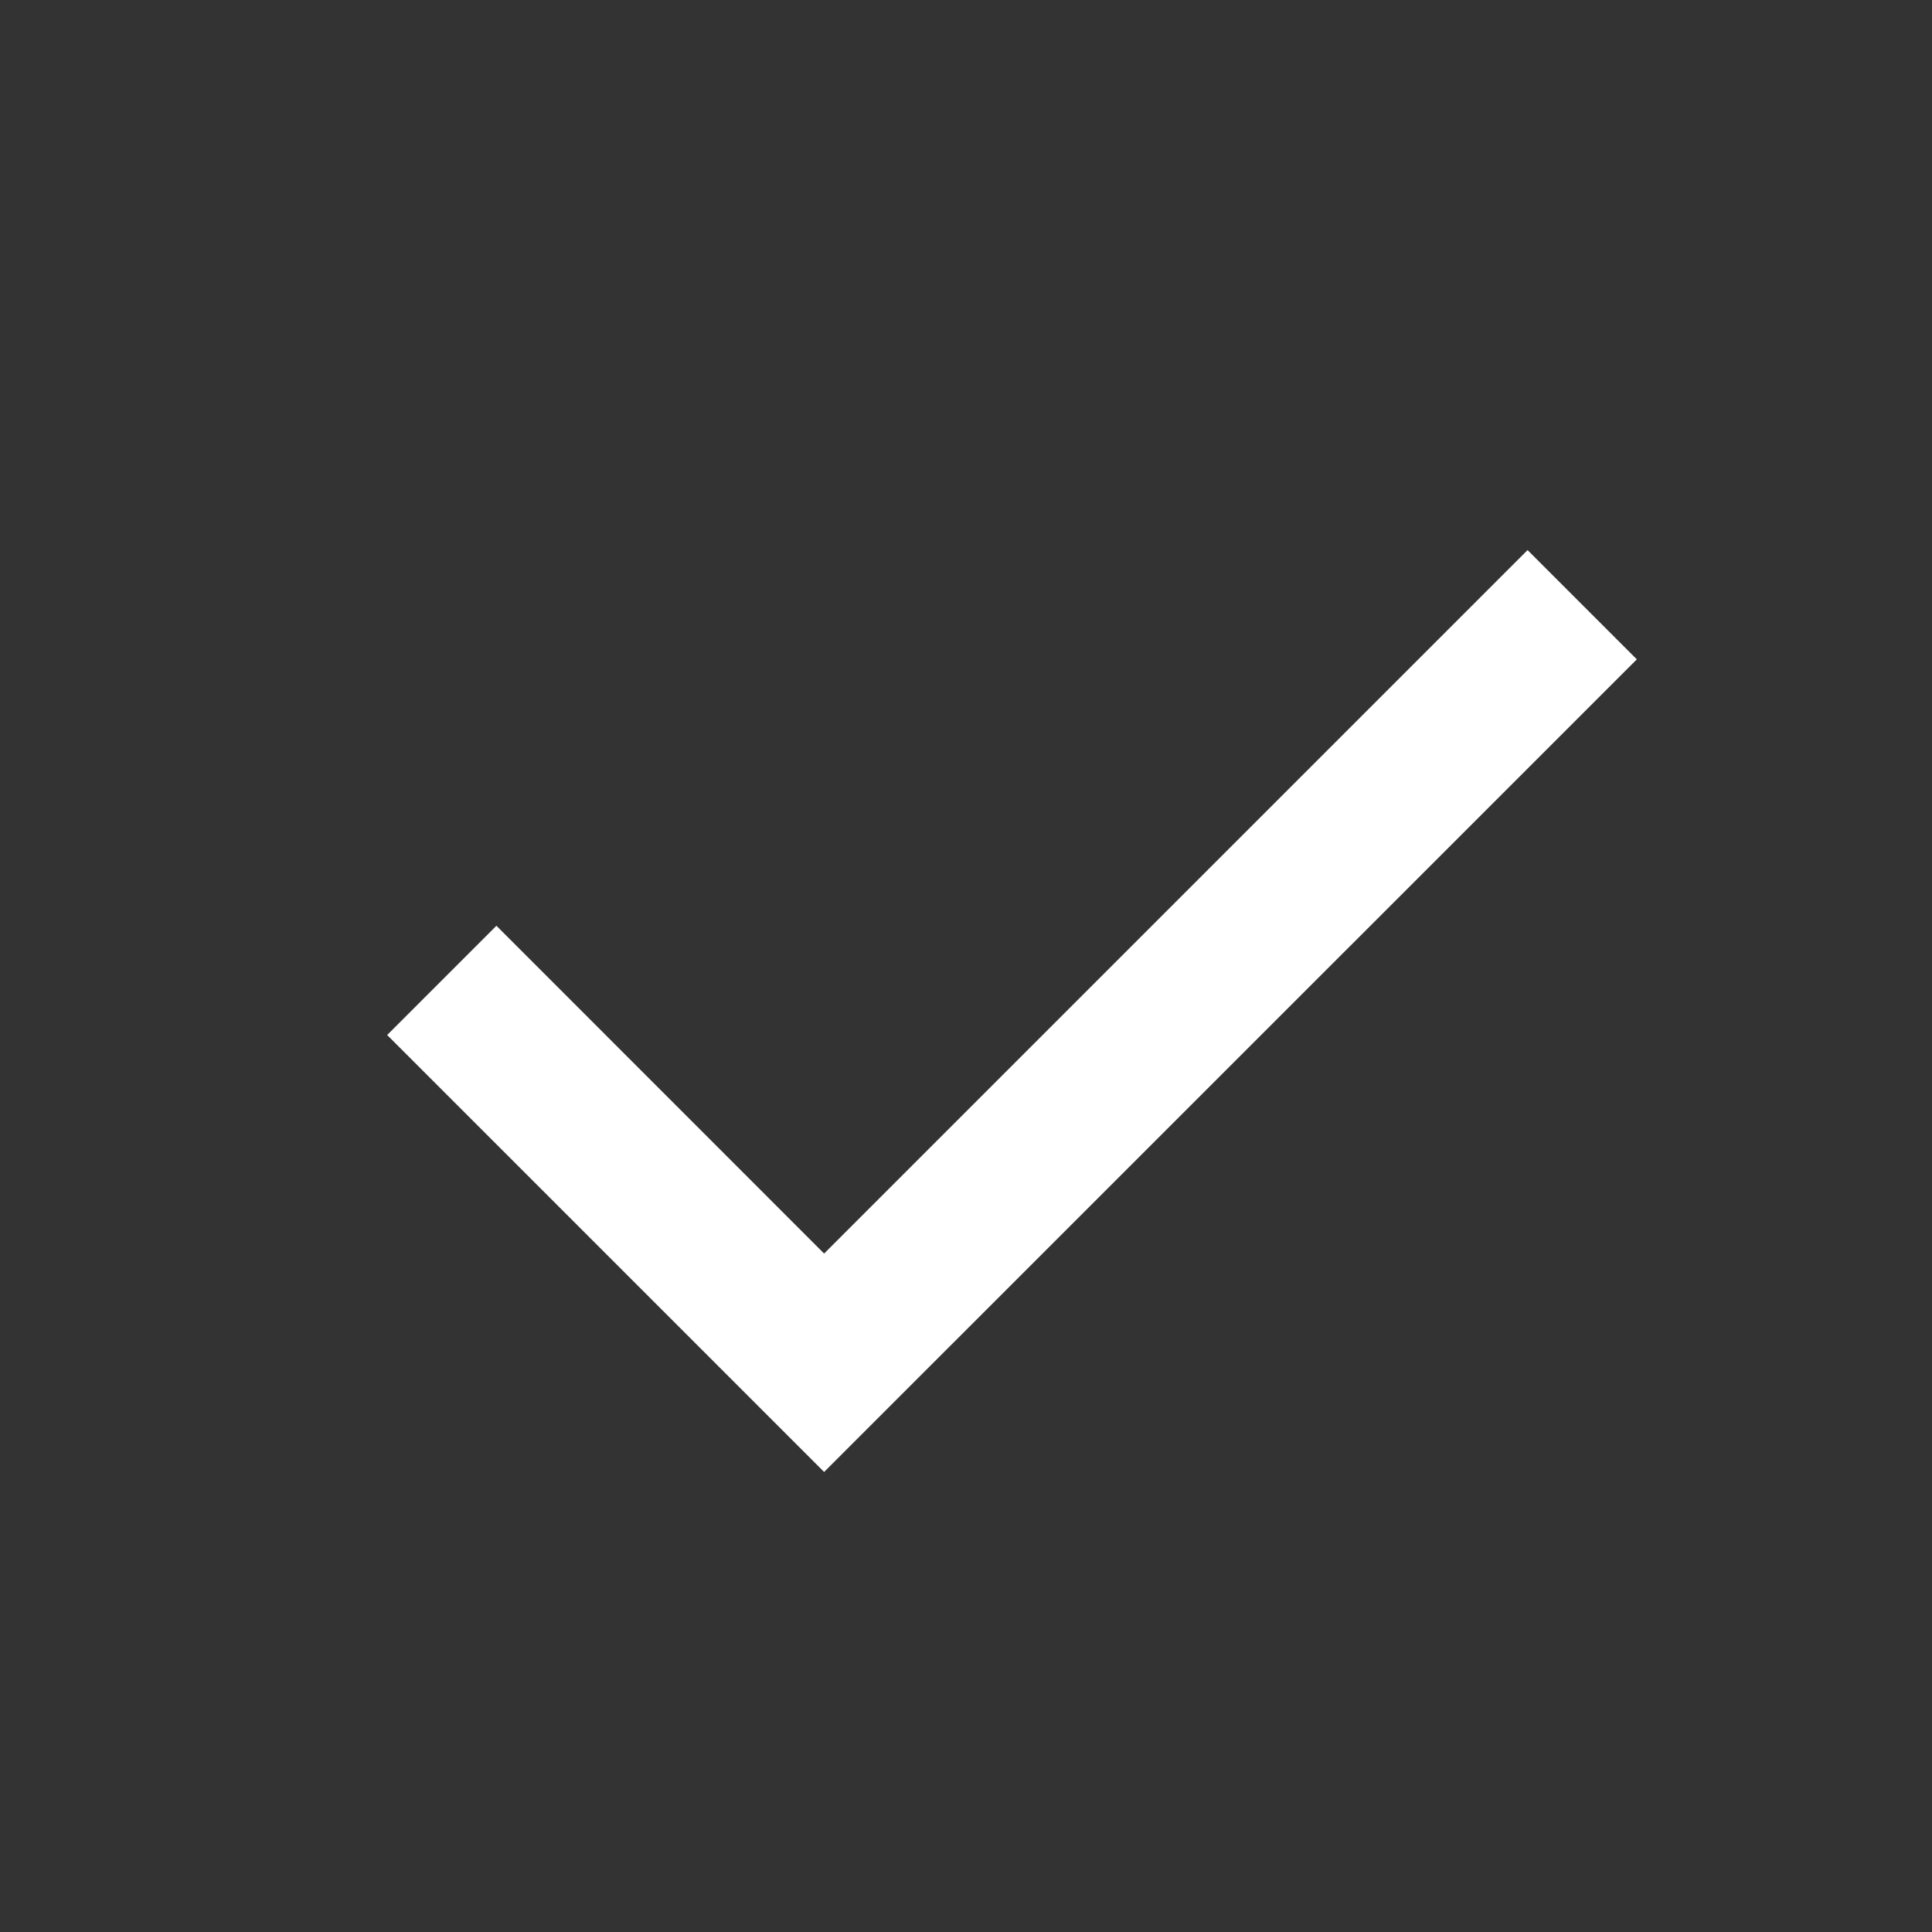 <svg width="18" height="18" viewBox="0 0 18 18" fill="none" xmlns="http://www.w3.org/2000/svg">
<rect x="0" y="0" width="18" height="18" fill="#333333" stroke="none"/>
<path d="M7.678 13.714L3.607 9.643L4.625 8.625L7.678 11.679L14.232 5.125L15.25 6.143L7.678 13.714Z" fill="white"/>
</svg>
